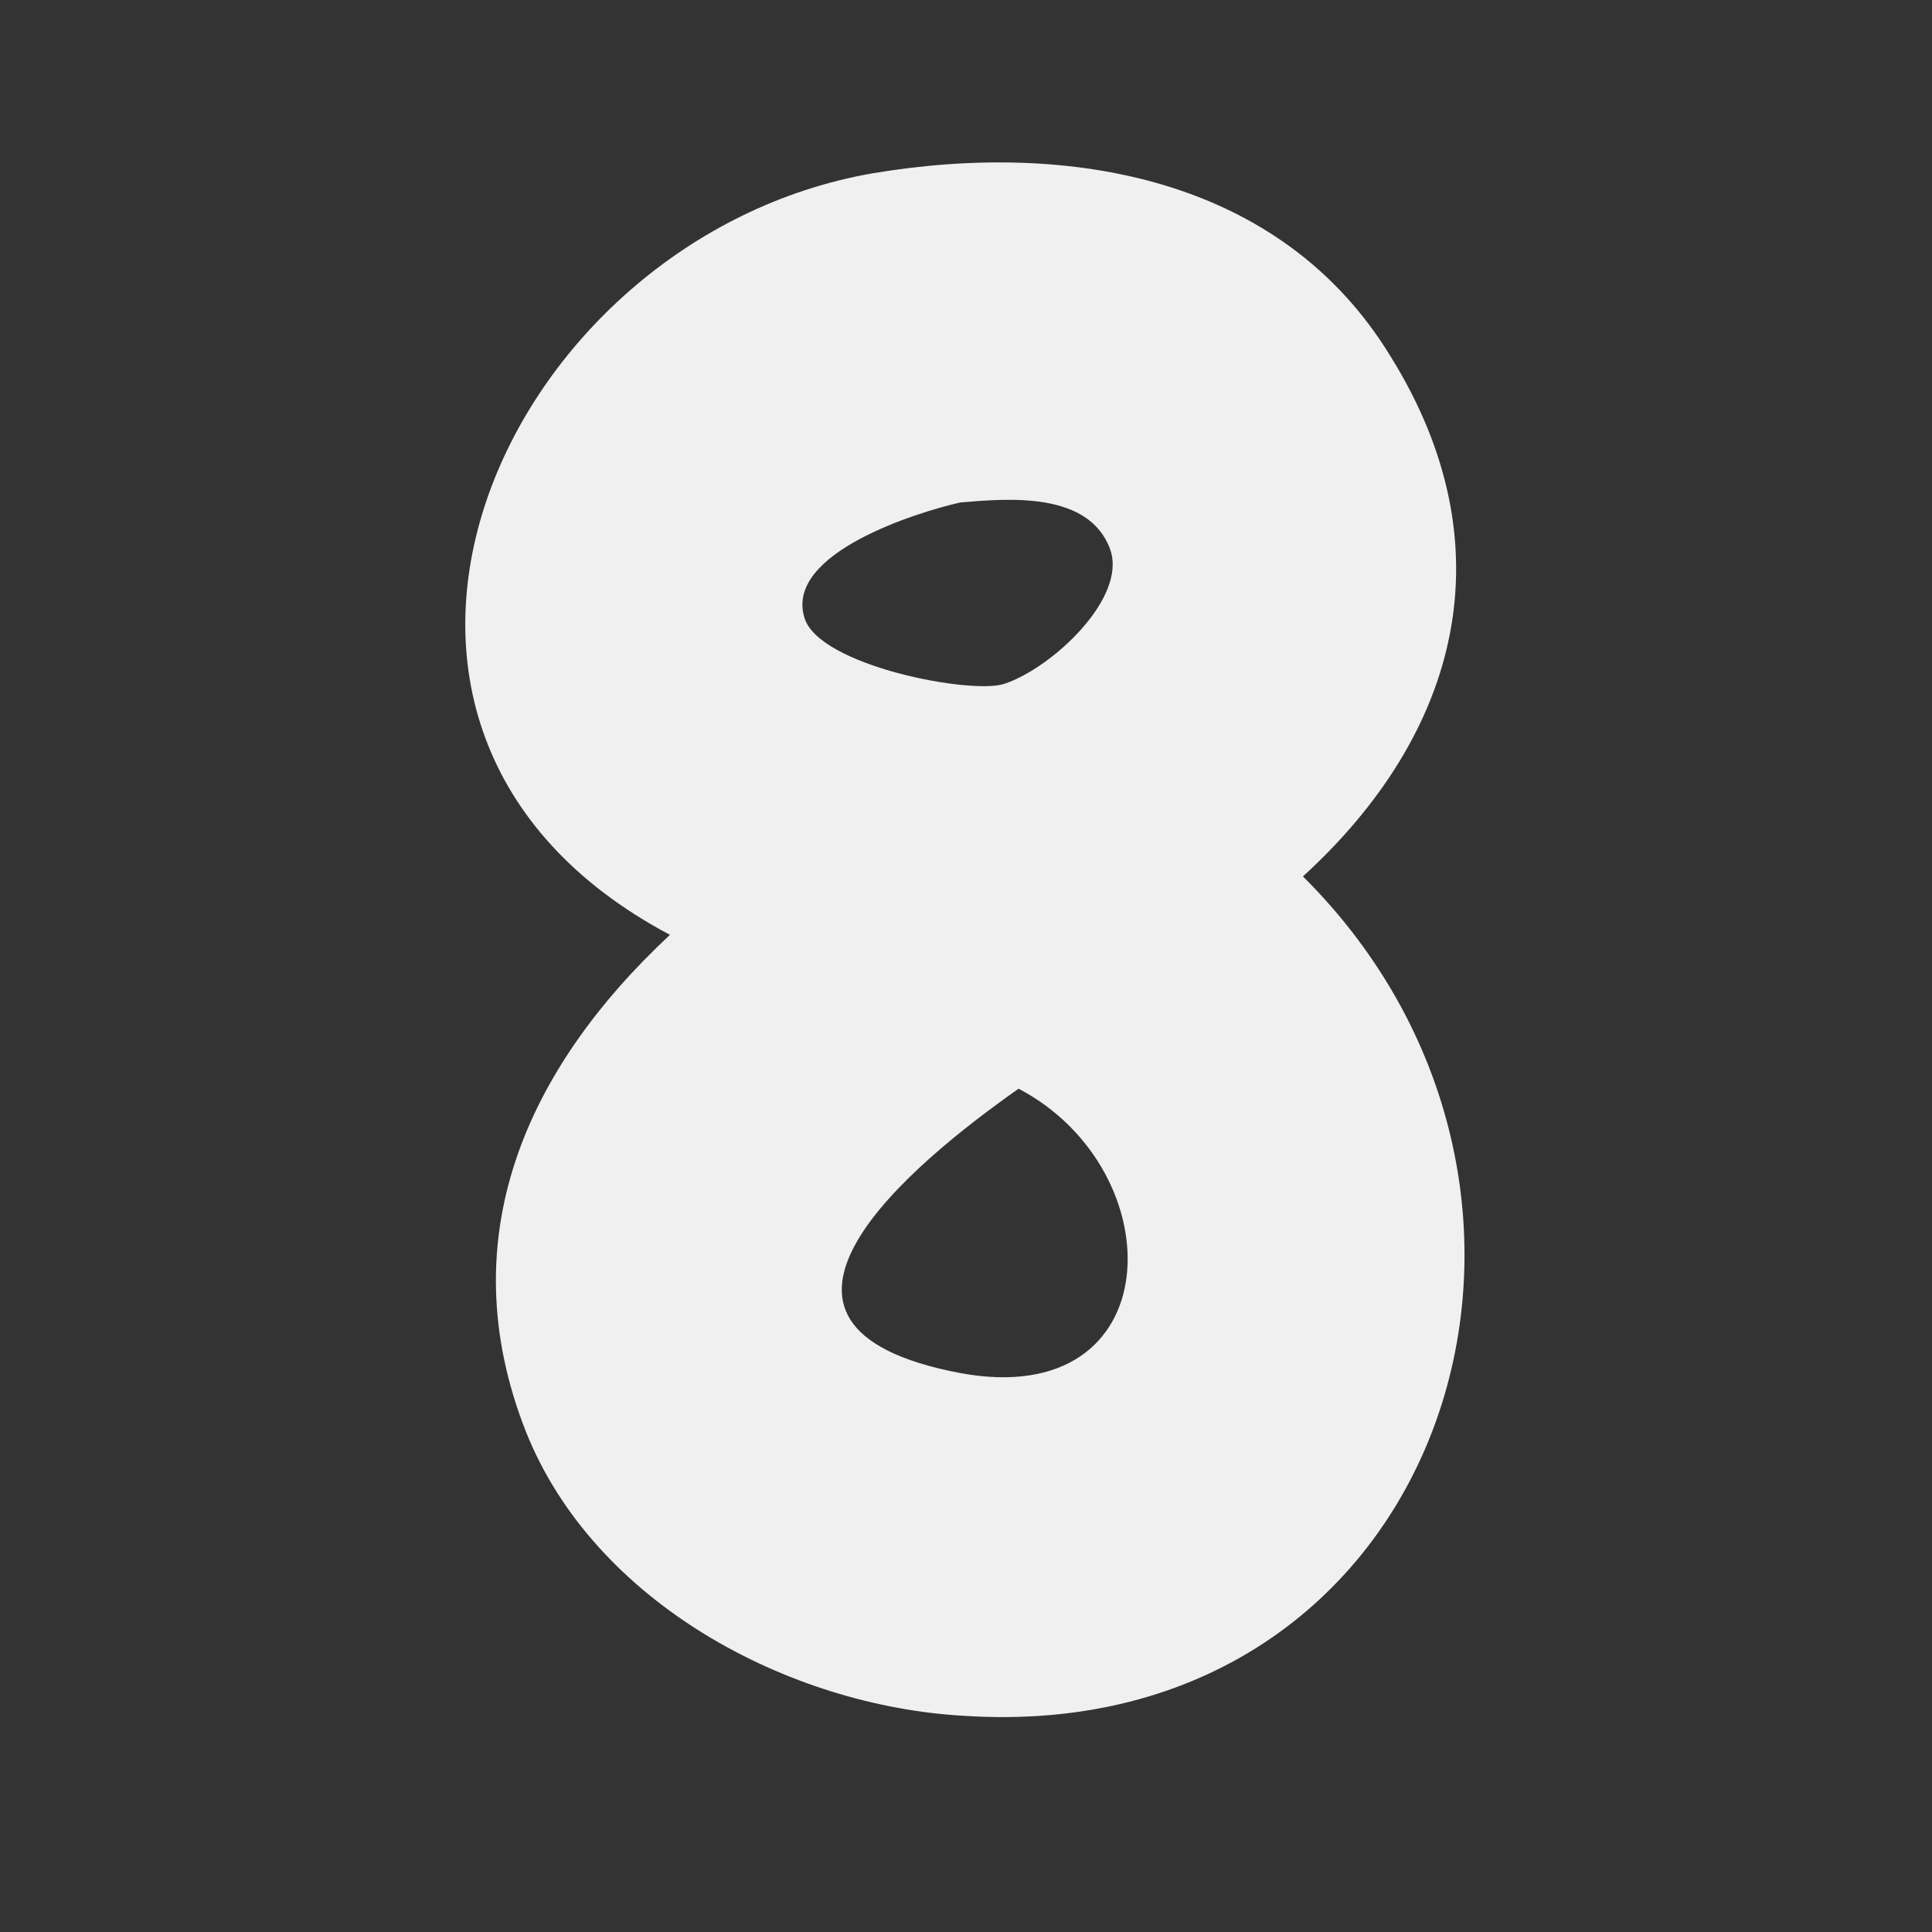 <?xml version="1.0" encoding="utf-8"?>
<!-- Generator: Adobe Illustrator 21.0.2, SVG Export Plug-In . SVG Version: 6.00 Build 0)  -->
<svg version="1.1" id="Layer_1" xmlns="http://www.w3.org/2000/svg" xmlns:xlink="http://www.w3.org/1999/xlink" x="0px" y="0px"
	 viewBox="0 0 99.2 99.2" style="enable-background:new 0 0 99.2 99.2;" xml:space="preserve">
<rect x="0" y="0" width="99.2" height="99.2" fill="#333333" stroke="none"/>
<style type="text/css">
	.st0{fill:#F1F0F0;}
	.st1{fill:#FFFEF1;}
</style>
<path class="st0" d="M44.8,8.9C25.8,12.2,14.4,37.4,34.4,48C27,54.9,23.1,63.6,27,73.5c3.5,8.8,13.5,14.1,22.5,14.6
	C74.1,89.7,83.4,61.4,66.9,45c8-7.3,10.6-16.9,4.5-26.7C65.8,9.1,54.9,7.2,44.8,8.9 M49.3,25.8c2.4-0.2,6.6-0.6,7.7,2.4
	c0.9,2.5-3,6.1-5.4,6.9c-1.6,0.6-9.6-0.9-10.3-3.4C40.3,28.4,47.1,26.3,49.3,25.8 M52.3,55.9c8,4.2,7.8,16.6-3,14.6
	C36.6,68.1,46.9,59.7,52.3,55.9"/>
</svg>
